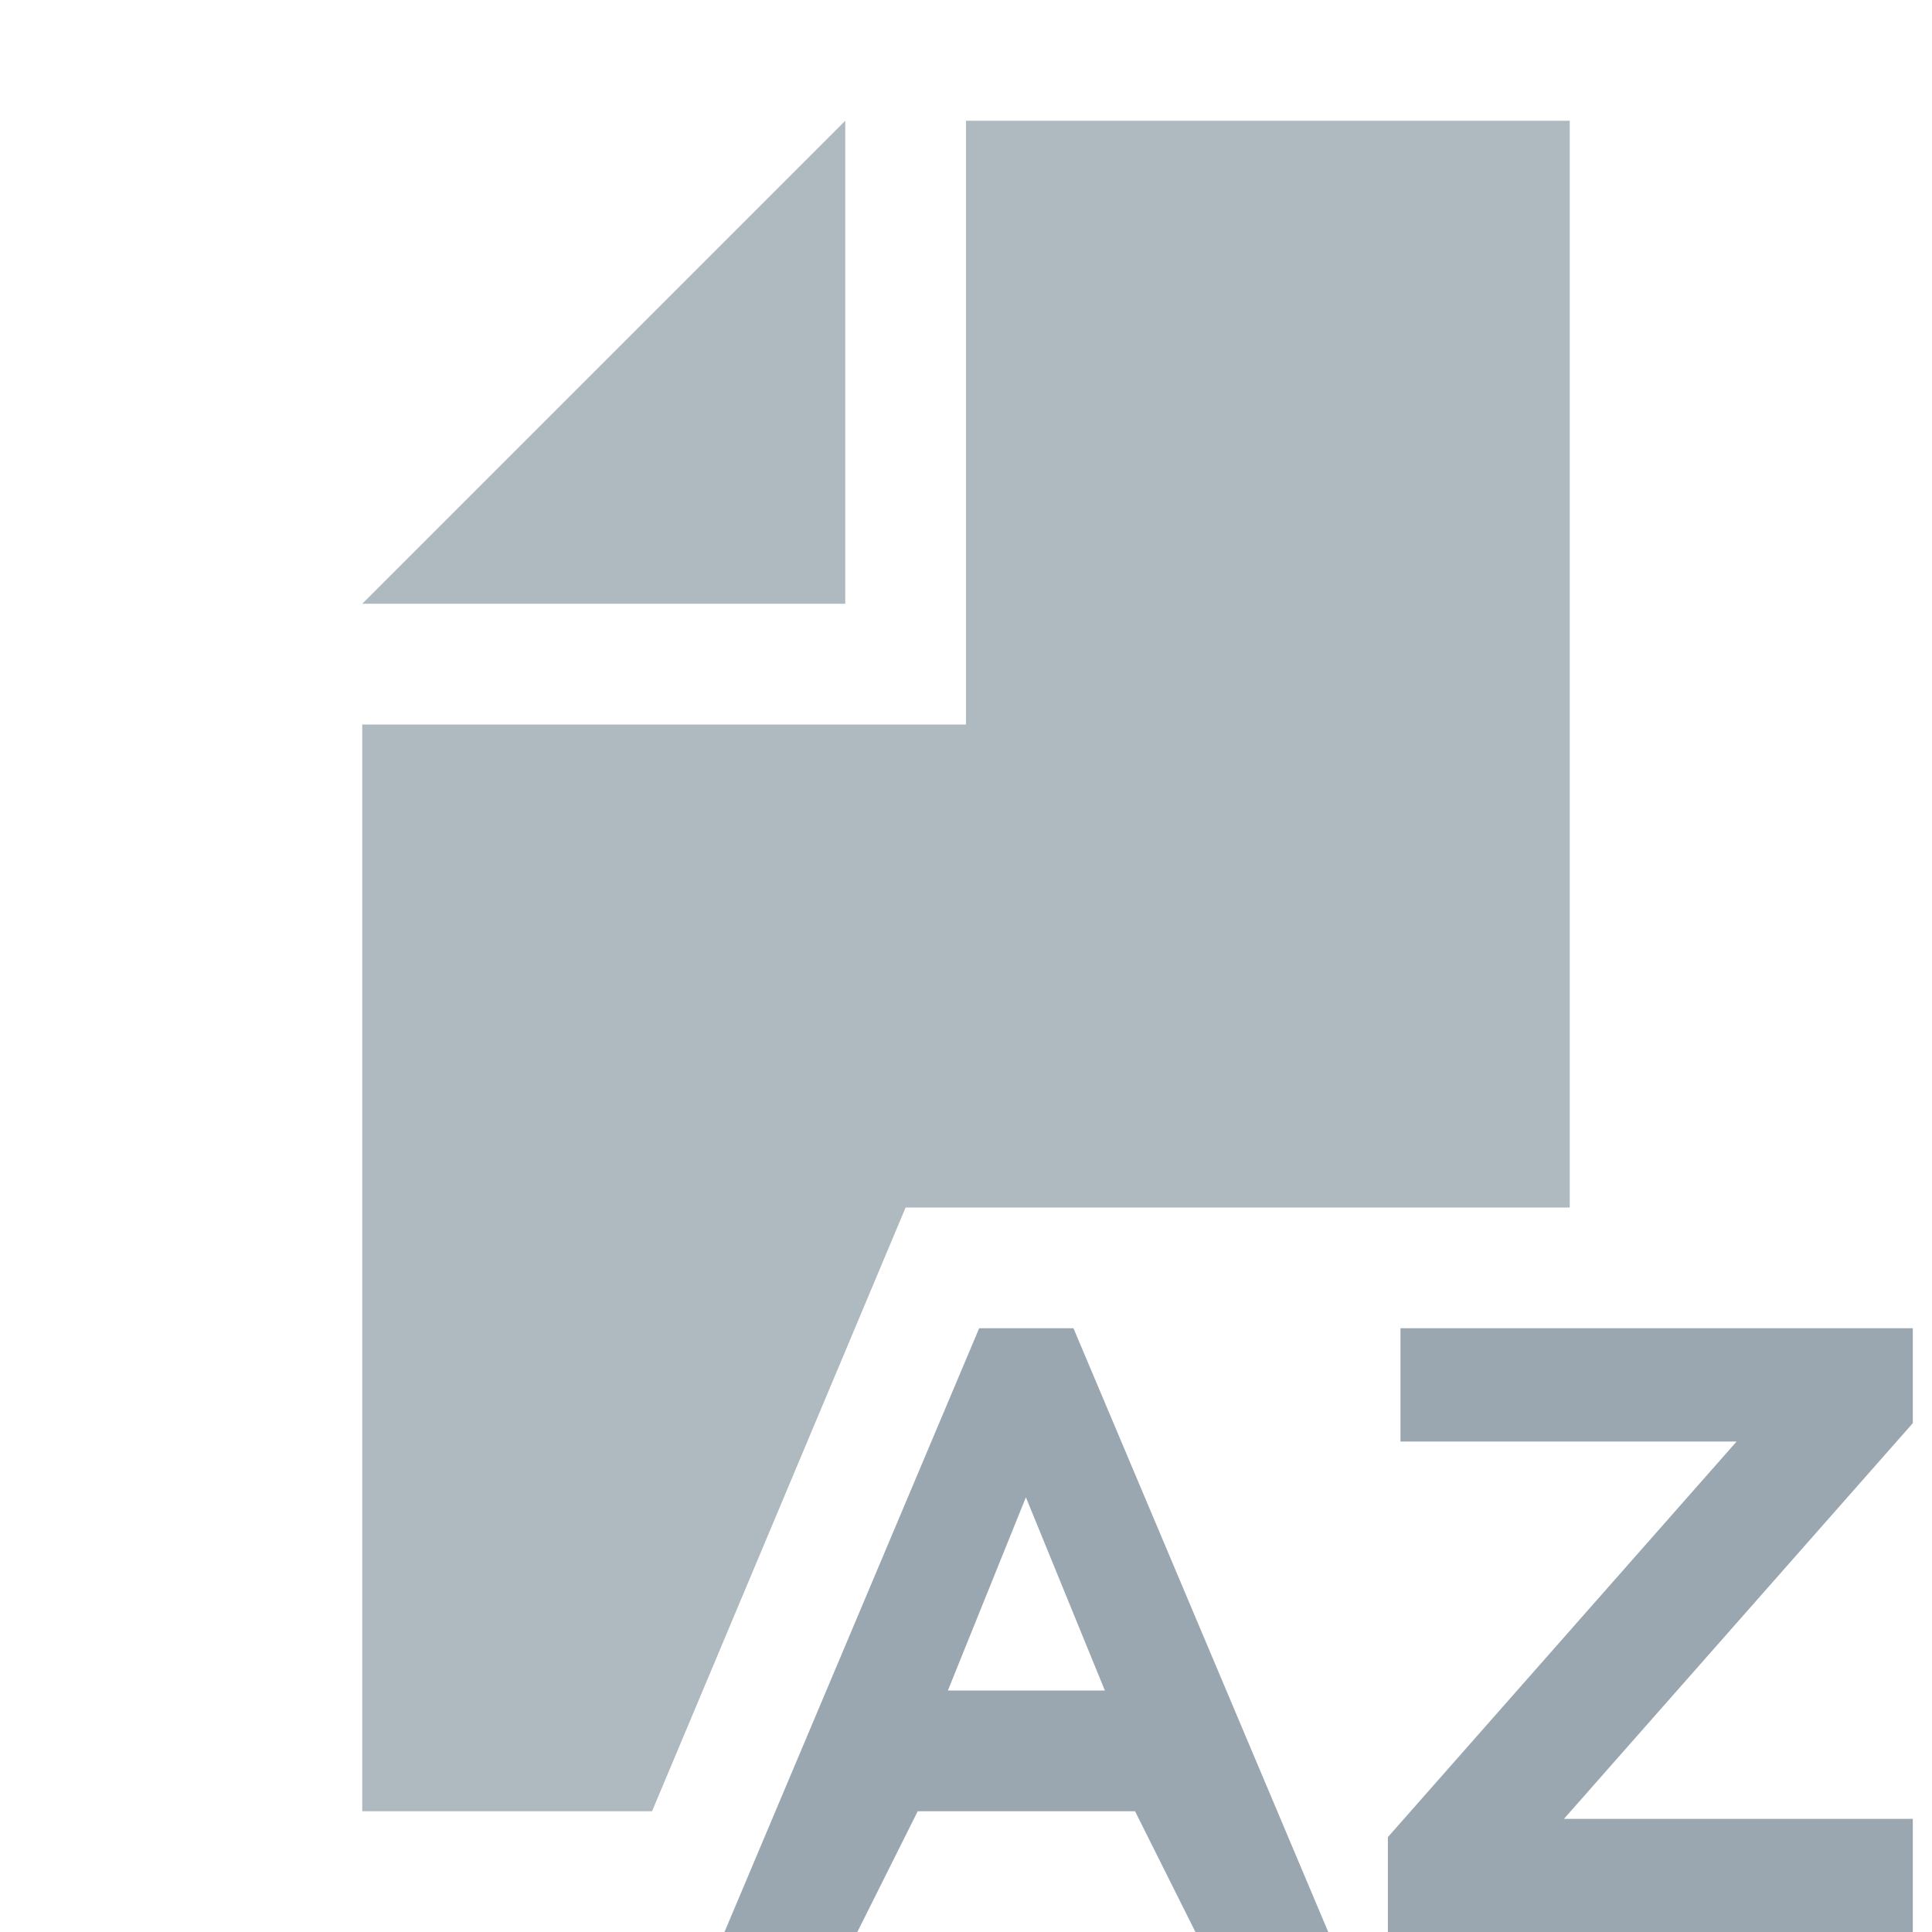 <svg xmlns="http://www.w3.org/2000/svg" width="16" height="16" viewBox="0 0 16 16"><rect id="frame" width="16" height="16" fill="none"/><g fill="#9AA7B0" fill-rule="evenodd"><path fill-opacity=".8" d="M7 1L3 5h4z"/><path fill-opacity=".8" d="M13 10H7.5l-2.1 5H3V6h5V1h5v9z"/><path d="M9.15 14l-.654-1.6L7.85 14h1.3zm-1.041-3h.781L11 16H9.9l-.5-1H7.6l-.5 1H6l2.109-5z"/><path d="M11.494 16v-.786l2.888-3.276h-2.784V11h4.243v.786l-2.889 3.277h2.889V16z"/></g></svg>